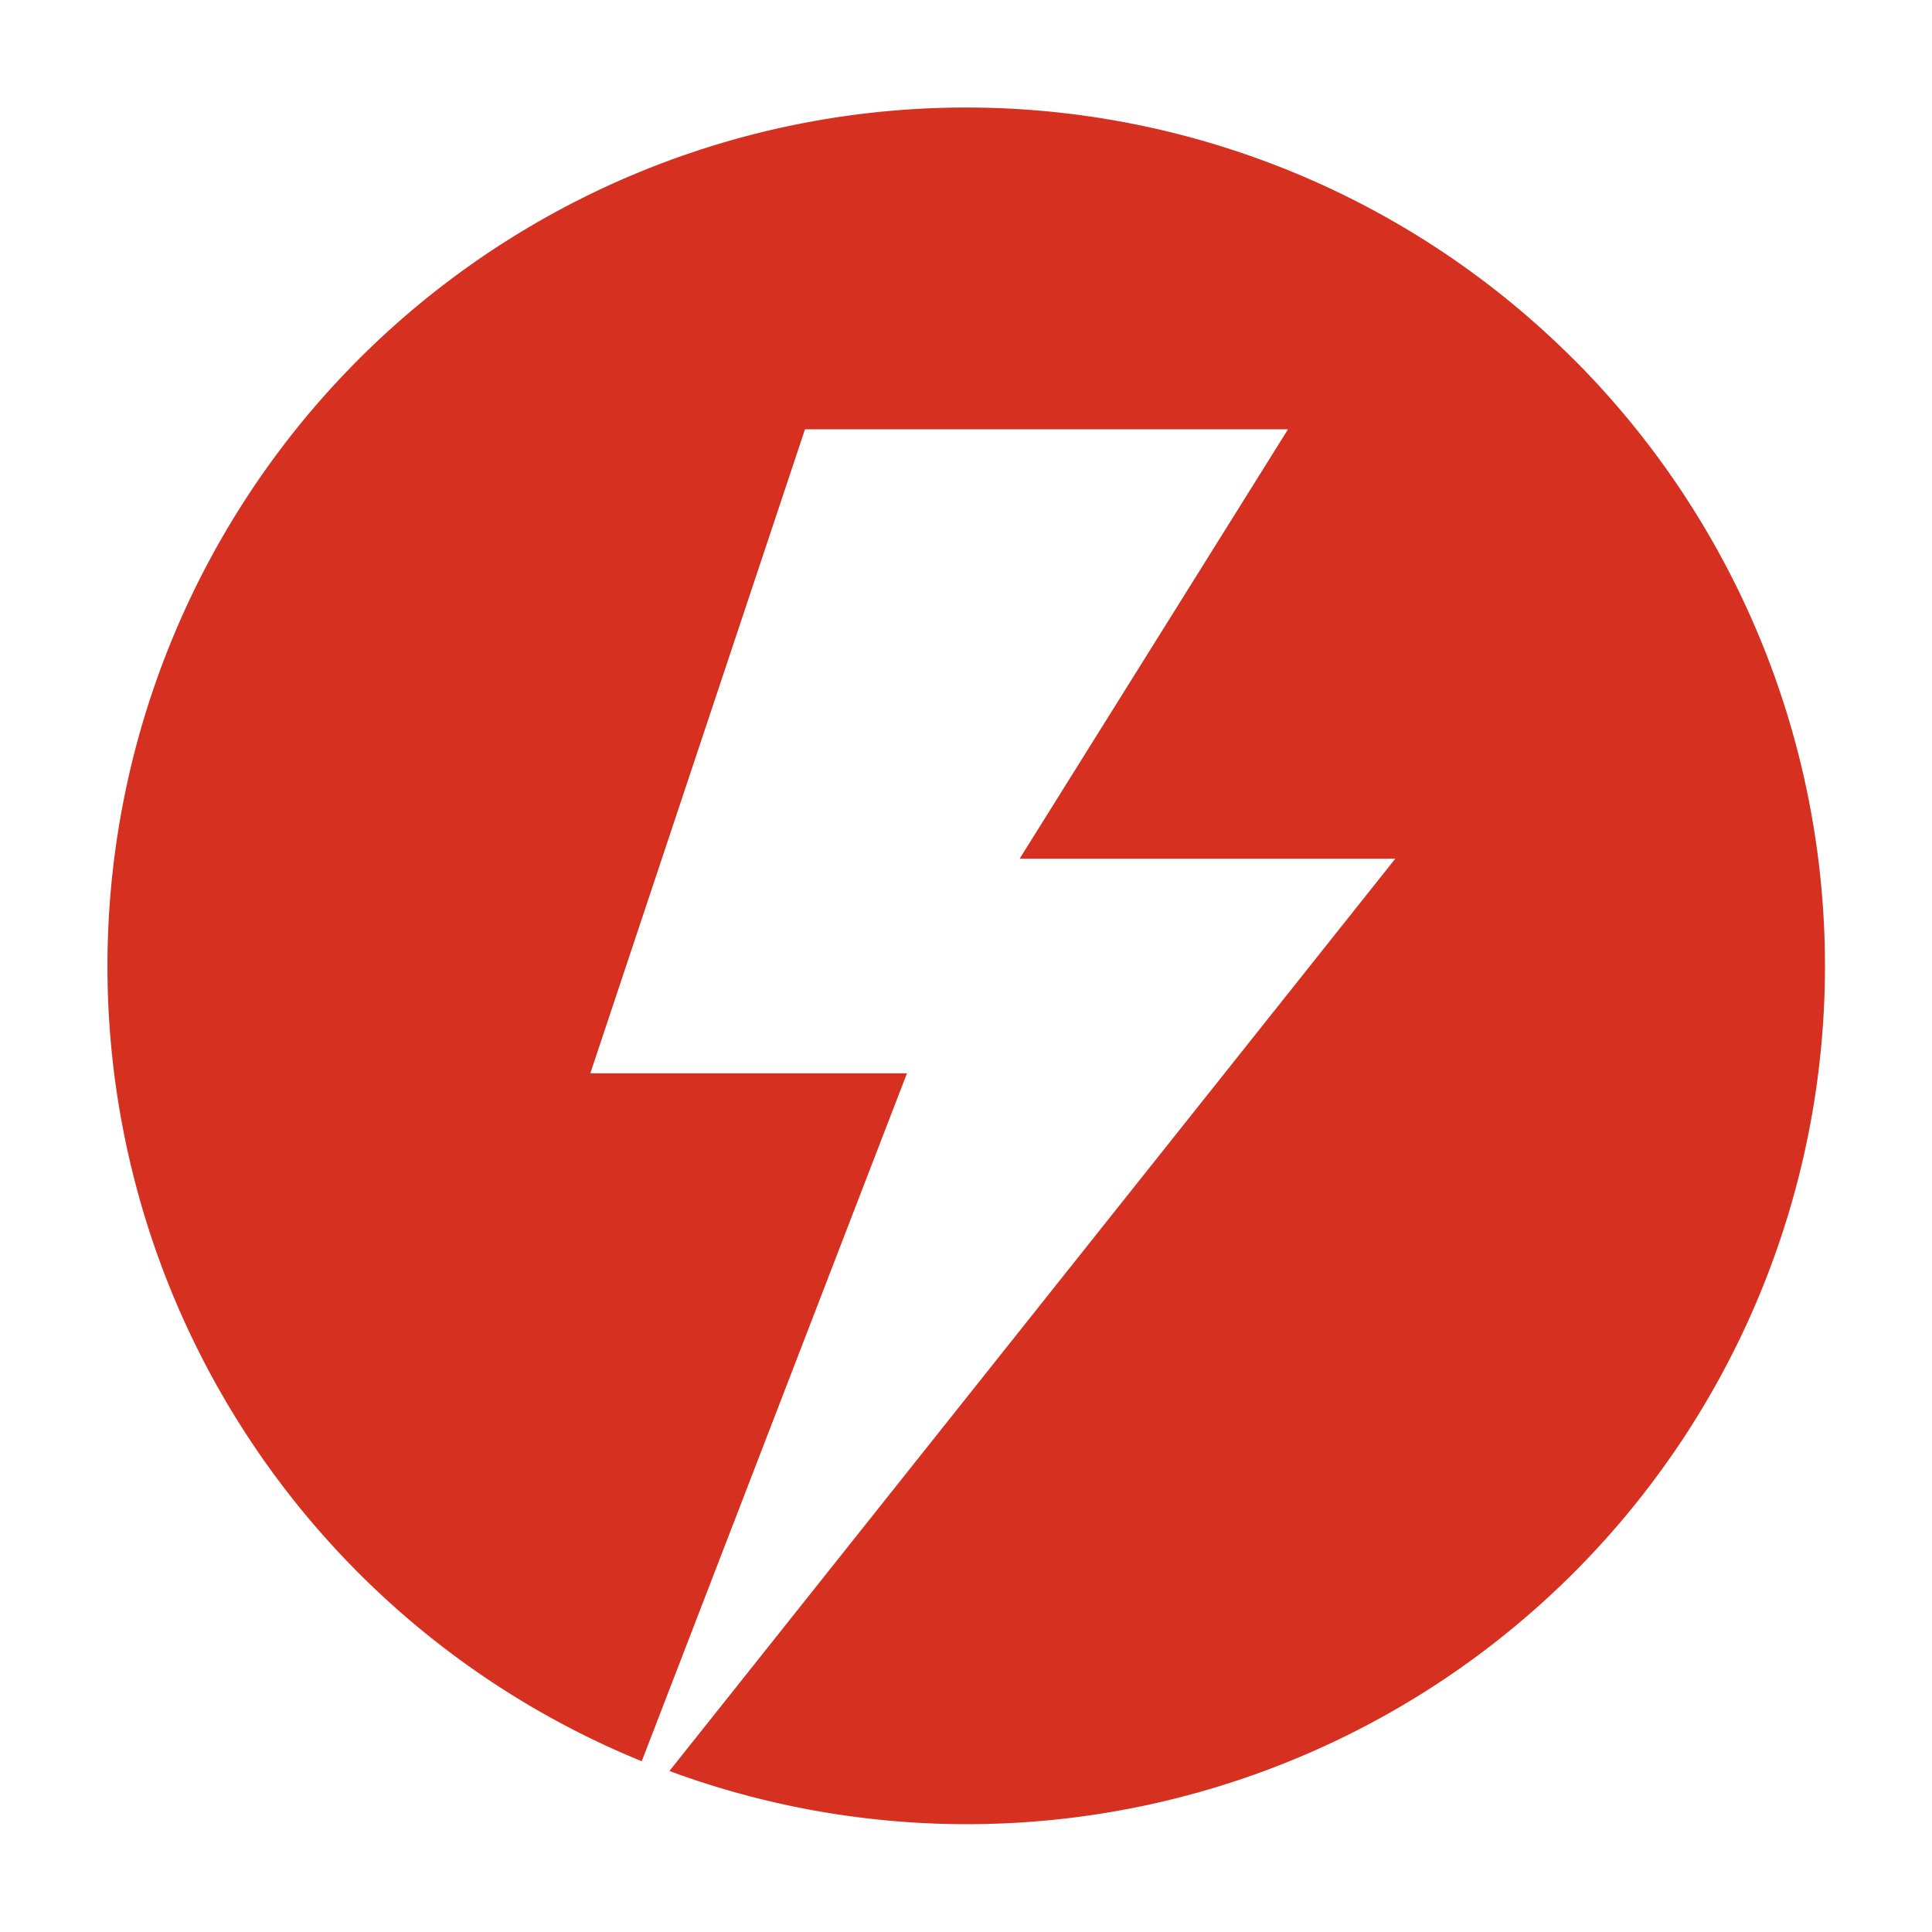 <svg xmlns="http://www.w3.org/2000/svg" height="18" viewBox="0 0 18 18" width="18" style="background-color: white;">
  <defs>
    <style>
      .a {
        fill: #d63021;
      }
    </style>
  </defs>
  <title>Disrupted</title>
  <rect id="Canvas" fill="#d63021" opacity="0" width="18" height="18" /><path class="a" d="M14.656,3.343A8,8,0,1,0,5.979,16.409L8.45,10H5.5l2-6H12L9.5,8H13L6.237,16.5a7.995,7.995,0,0,0,8.42-13.157Z" />
</svg>